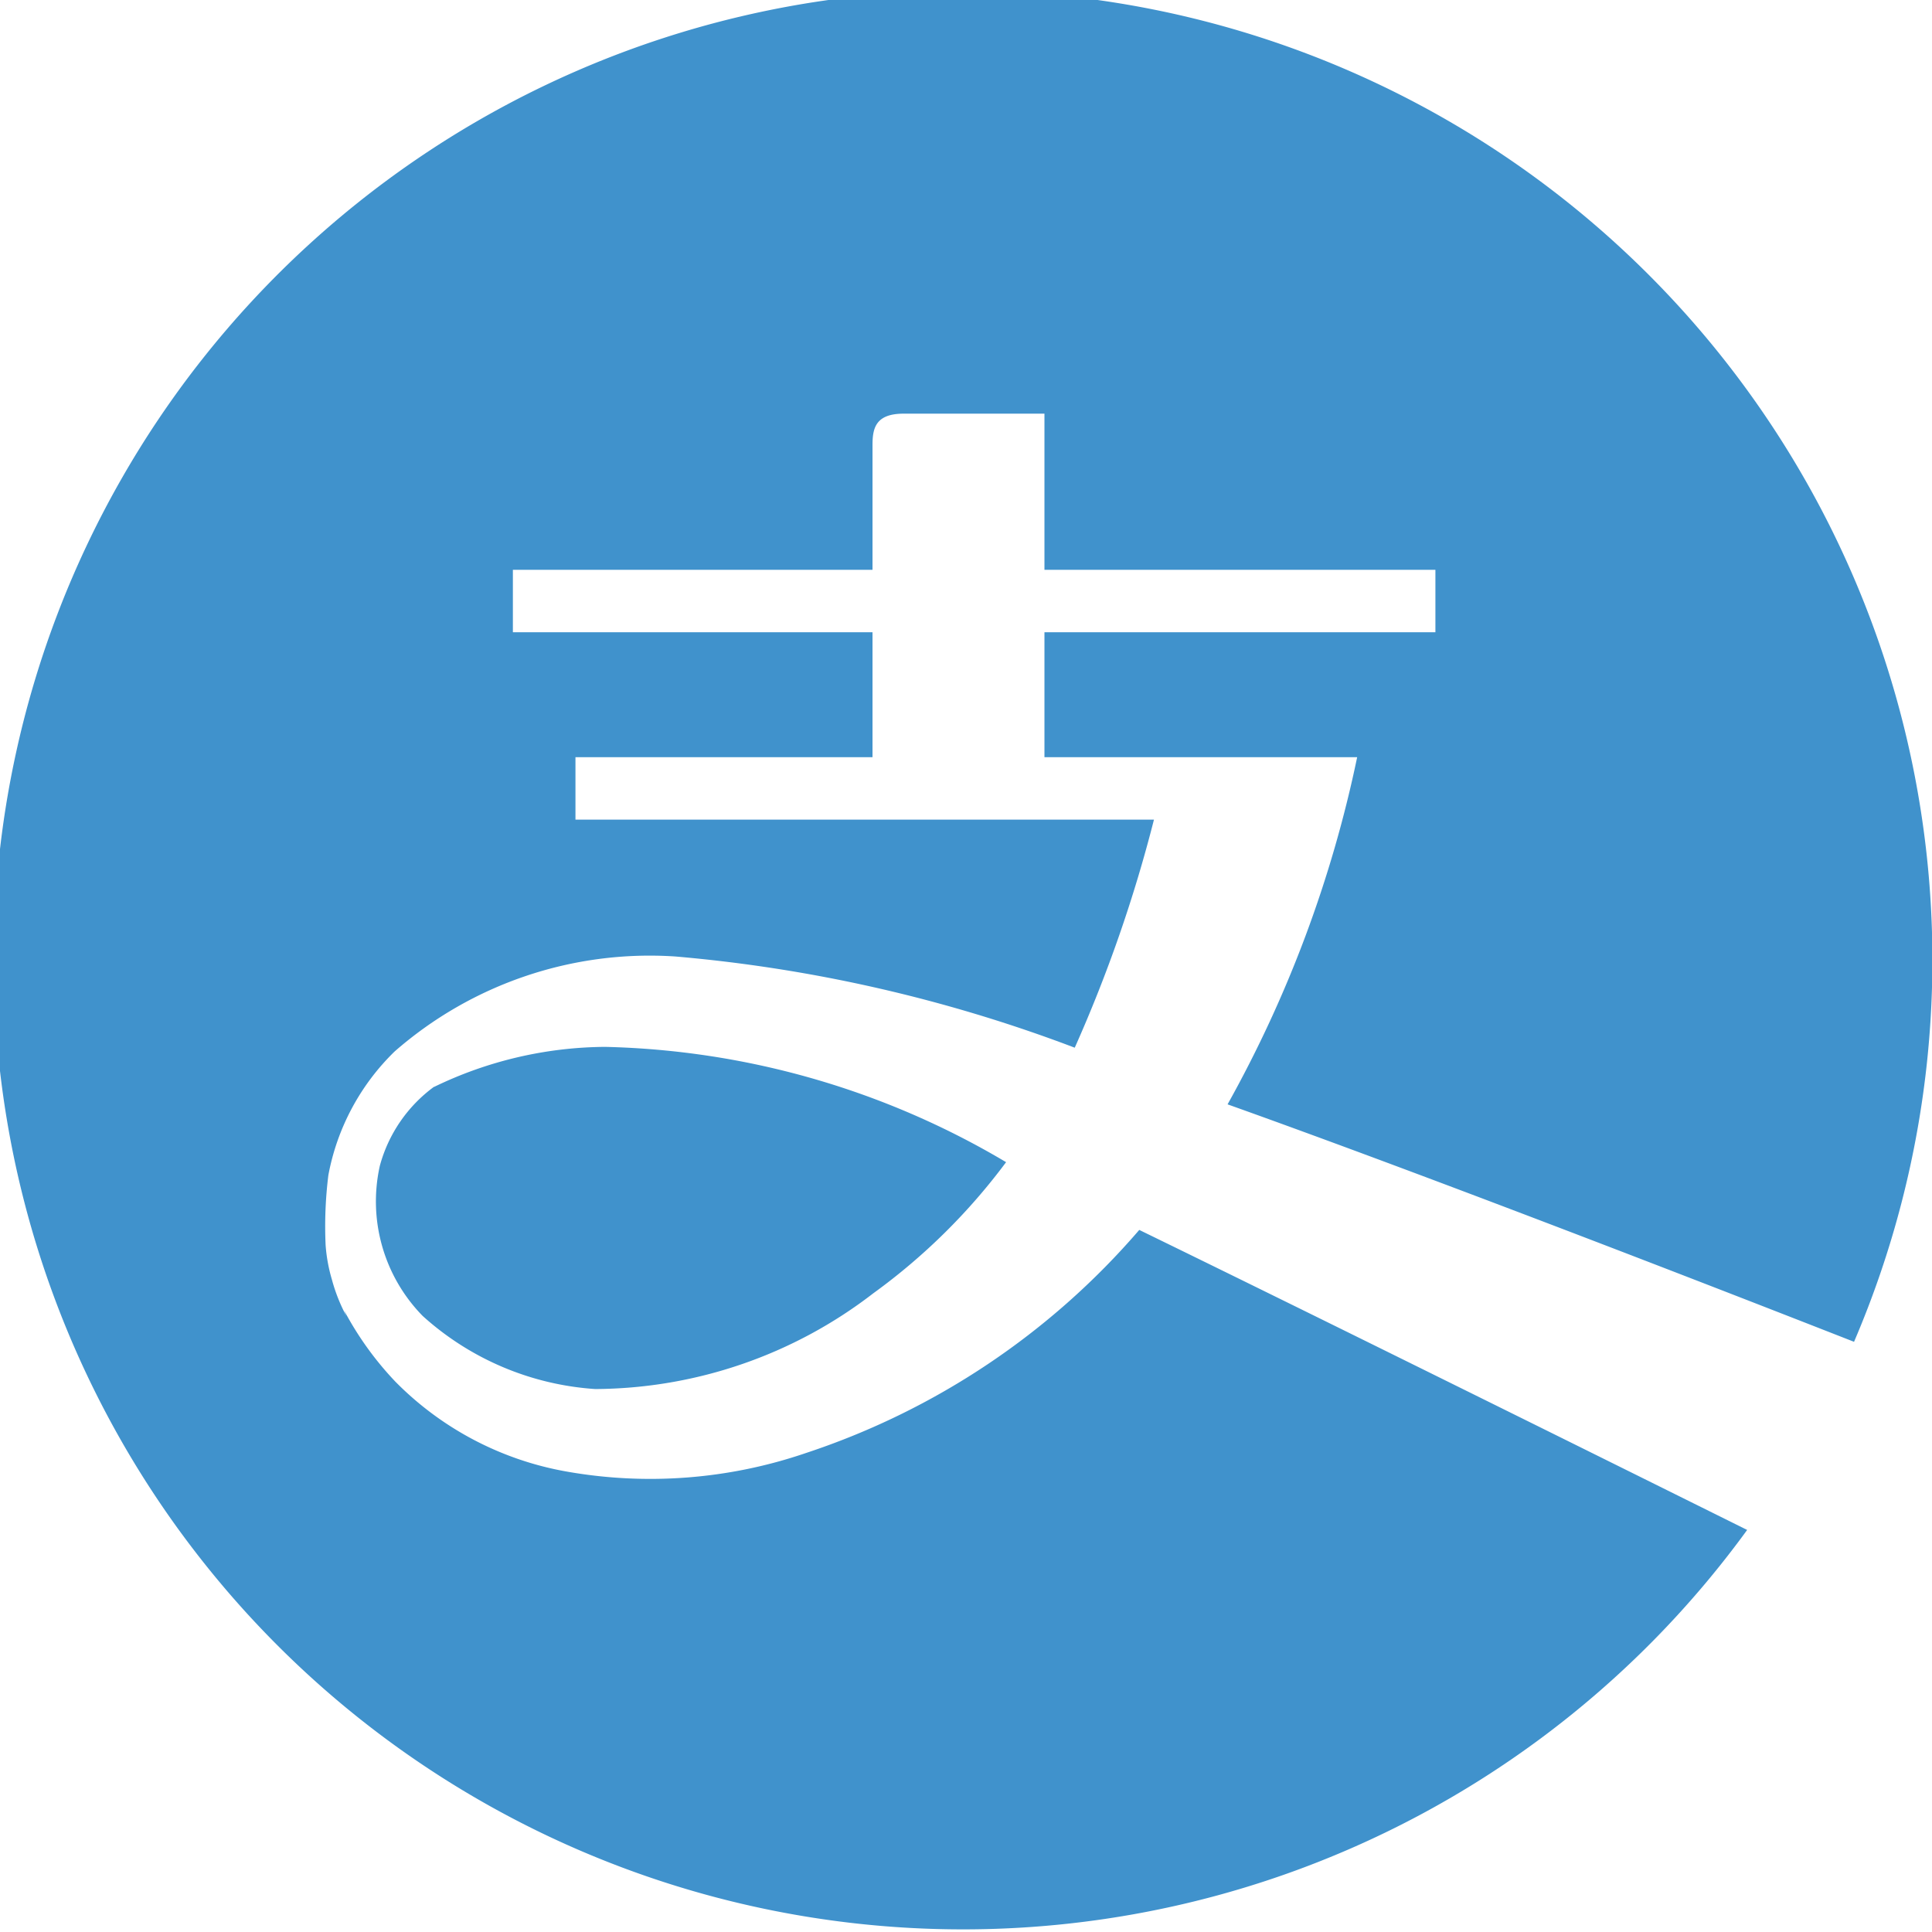 <svg xmlns="http://www.w3.org/2000/svg" xmlns:xlink="http://www.w3.org/1999/xlink" width="28" height="28" viewBox="0 0 28 28">
  <defs>
    <clipPath id="clip-path">
      <rect id="SVGID" width="28" height="28" fill="none"/>
    </clipPath>
  </defs>
  <g id="alipay" transform="translate(-610 -191)">
    <g id="组_35" data-name="组 35" transform="translate(610 191)">
      <g id="组_34" data-name="组 34" transform="translate(0 0)" clip-path="url(#clip-path)">
        <path id="路径_31" data-name="路径 31" d="M616.177,207.054a2.1,2.1,0,0,0-.787,1.146,2.372,2.372,0,0,0,.621,2.177,4.137,4.137,0,0,0,2.5,1.059,6.646,6.646,0,0,0,4.031-1.388,8.9,8.9,0,0,0,1.924-1.9,11.9,11.9,0,0,0-5.813-1.671,5.756,5.756,0,0,0-2.478.581Zm20.577,3.7a14.049,14.049,0,1,0-1.548,2.724c-2.405-1.194-6.369-3.159-8.81-4.348a10.868,10.868,0,0,1-4.833,3.234,6.965,6.965,0,0,1-3.476.266,4.608,4.608,0,0,1-2.471-1.3,4.662,4.662,0,0,1-.743-1.032c.019.052.033.083.033.083a2.5,2.5,0,0,1-.211-.532,2.355,2.355,0,0,1-.091-.5,5.993,5.993,0,0,1,.04-1.013,3.36,3.36,0,0,1,.961-1.793,5.616,5.616,0,0,1,4.067-1.376,21.49,21.49,0,0,1,5.789,1.322,20.539,20.539,0,0,0,1.148-3.305h-8.384v-.905h4.305v-1.811h-5.212v-.905h5.212v-1.81c0-.248.049-.453.453-.453h2.039v2.263h5.666v.905h-5.666v1.811h4.532a17.737,17.737,0,0,1-1.878,5.031c3.158,1.127,7.6,2.862,9.078,3.441Zm0,0" transform="translate(-609.885 -191.305)" fill="#4092cc"/>
      </g>
    </g>
  </g>
</svg>
